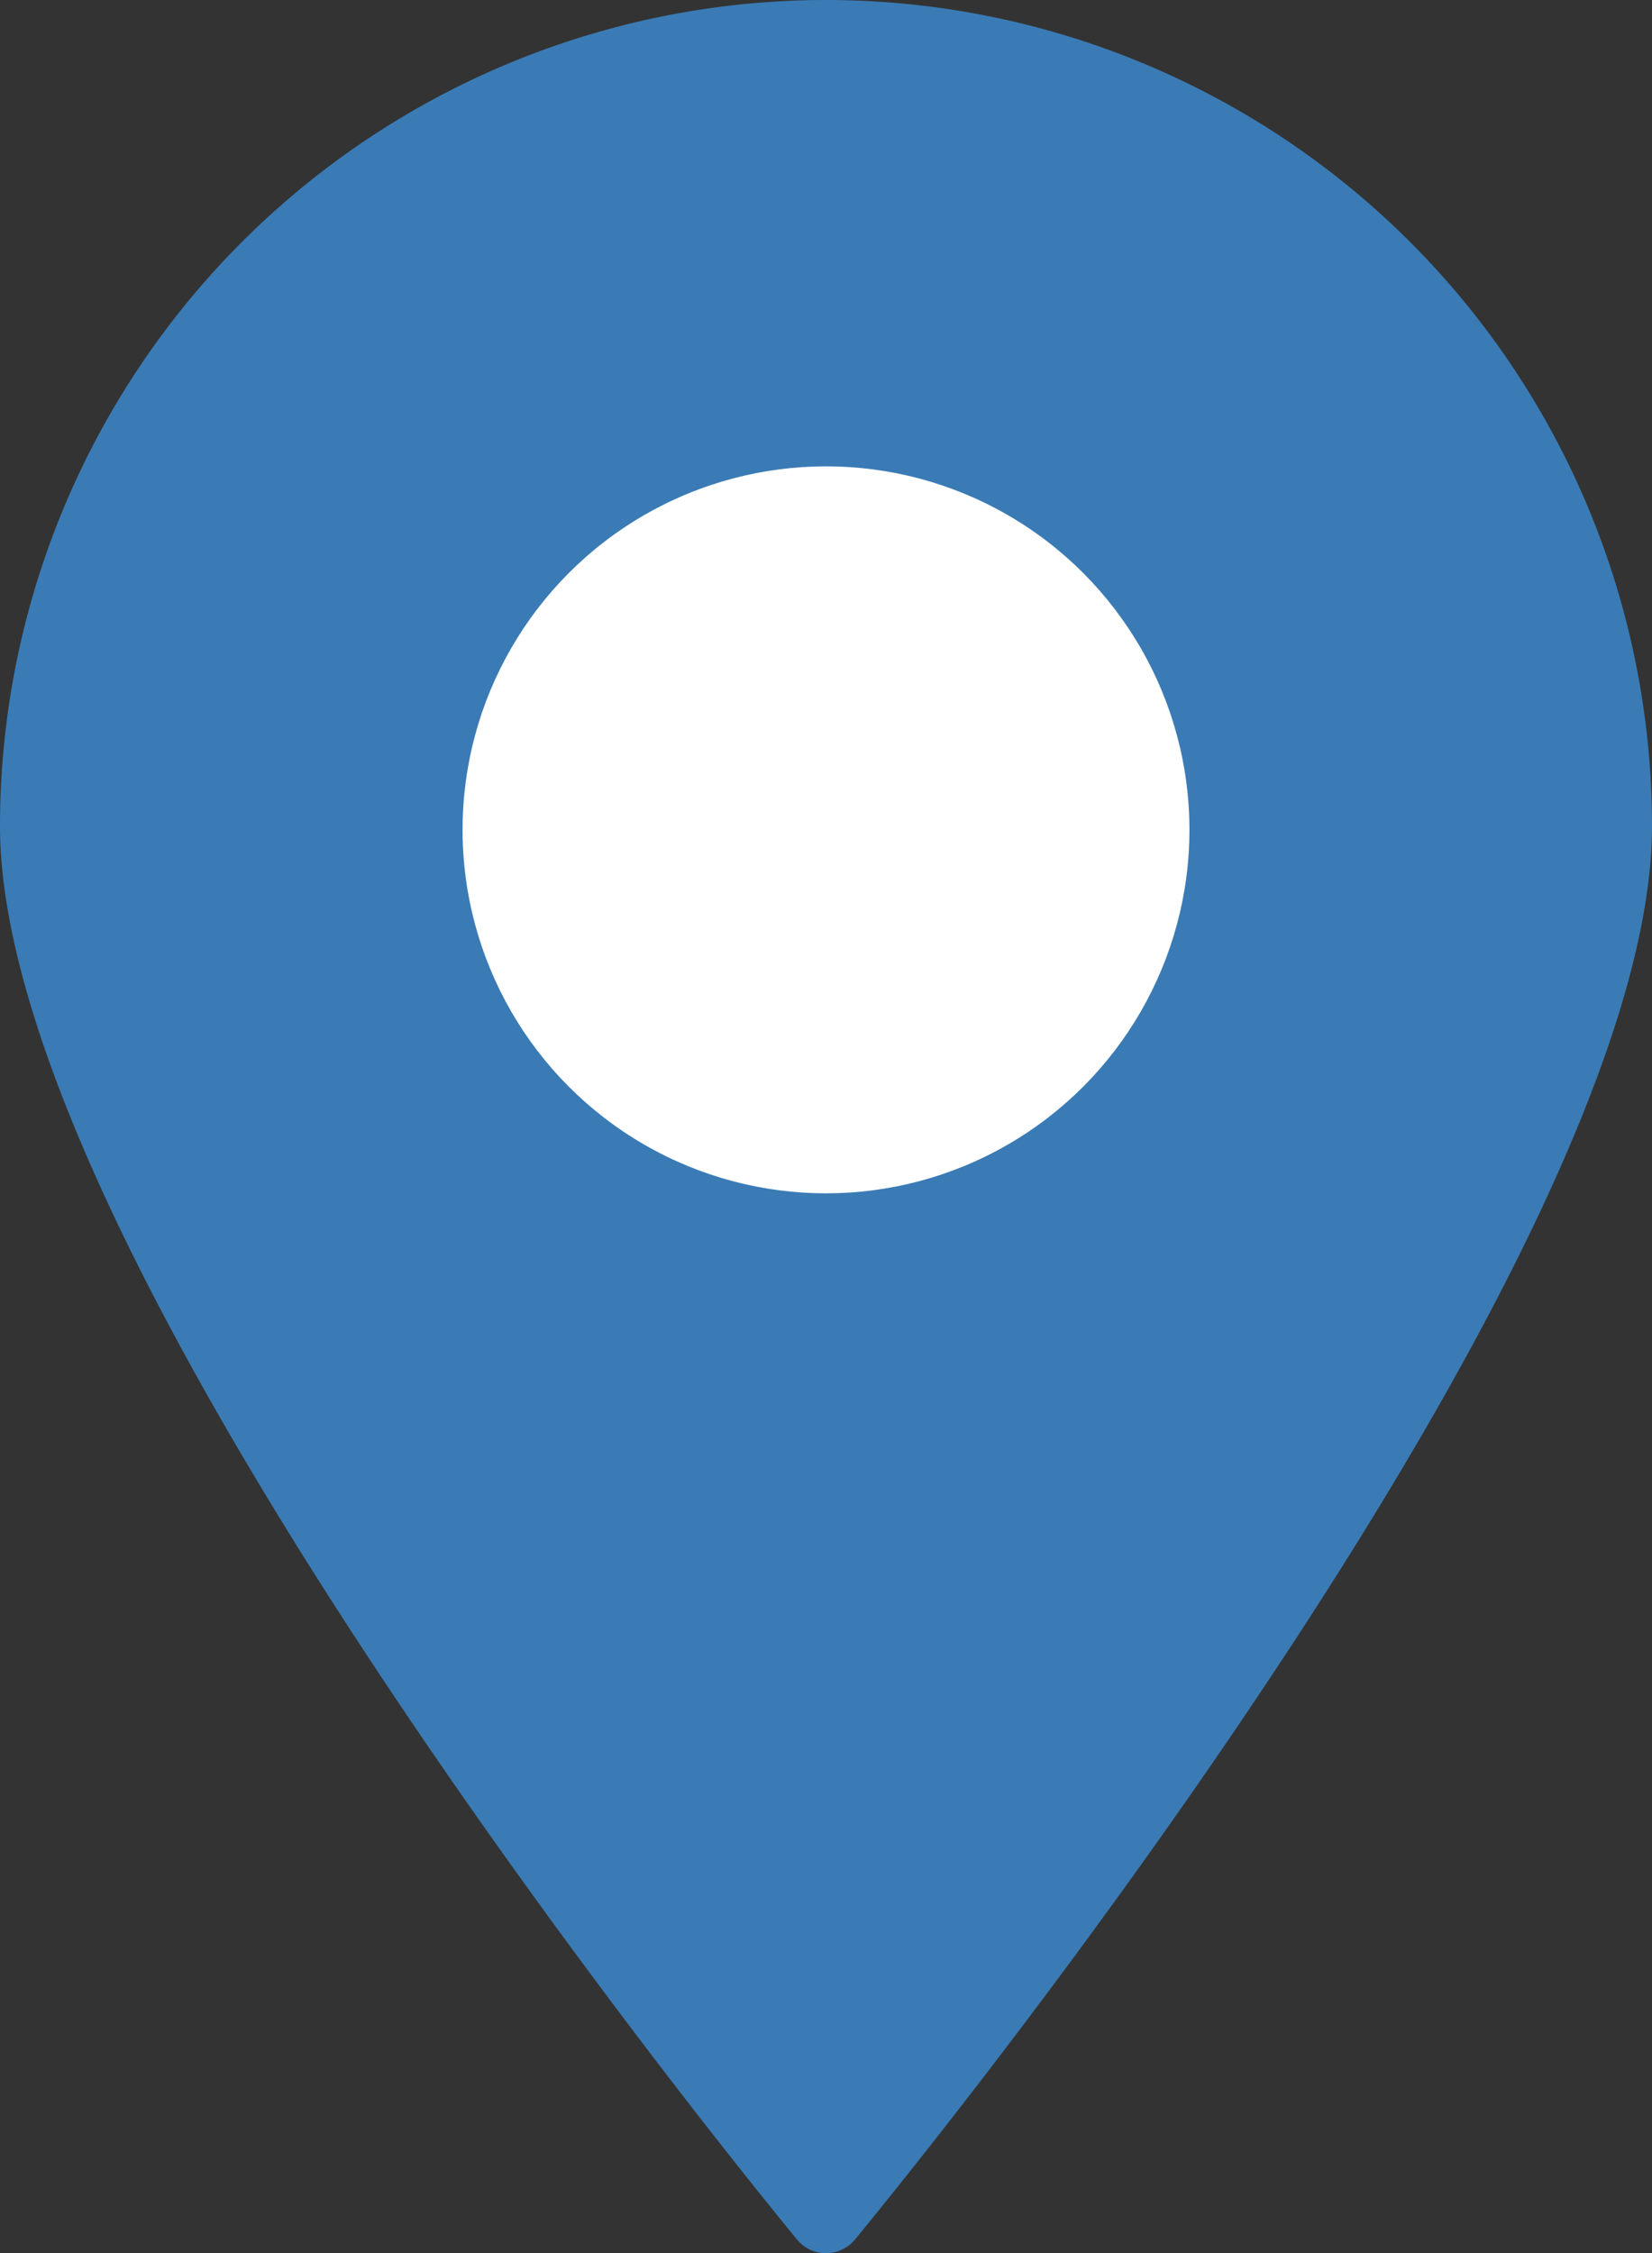 <svg xmlns="http://www.w3.org/2000/svg" viewBox="0 0 40 54.55"><rect x="0" y="0" width="40" height="54.55" fill="#333333" stroke="none"/><defs><style>.cls-1{fill:#3a7bb5;}.cls-2{fill:#fff;}</style></defs><title>location</title><g id="Слой_2" data-name="Слой 2"><g id="Слой_1-2" data-name="Слой 1"><path class="cls-1" d="M20,0A20,20,0,0,0,0,20C0,30.75,18.51,53.26,19.3,54.22a.91.91,0,0,0,1.4,0C21.49,53.26,40,30.75,40,20A20,20,0,0,0,20,0Z"/><circle class="cls-2" cx="20" cy="20.09" r="8.8"/></g></g></svg>